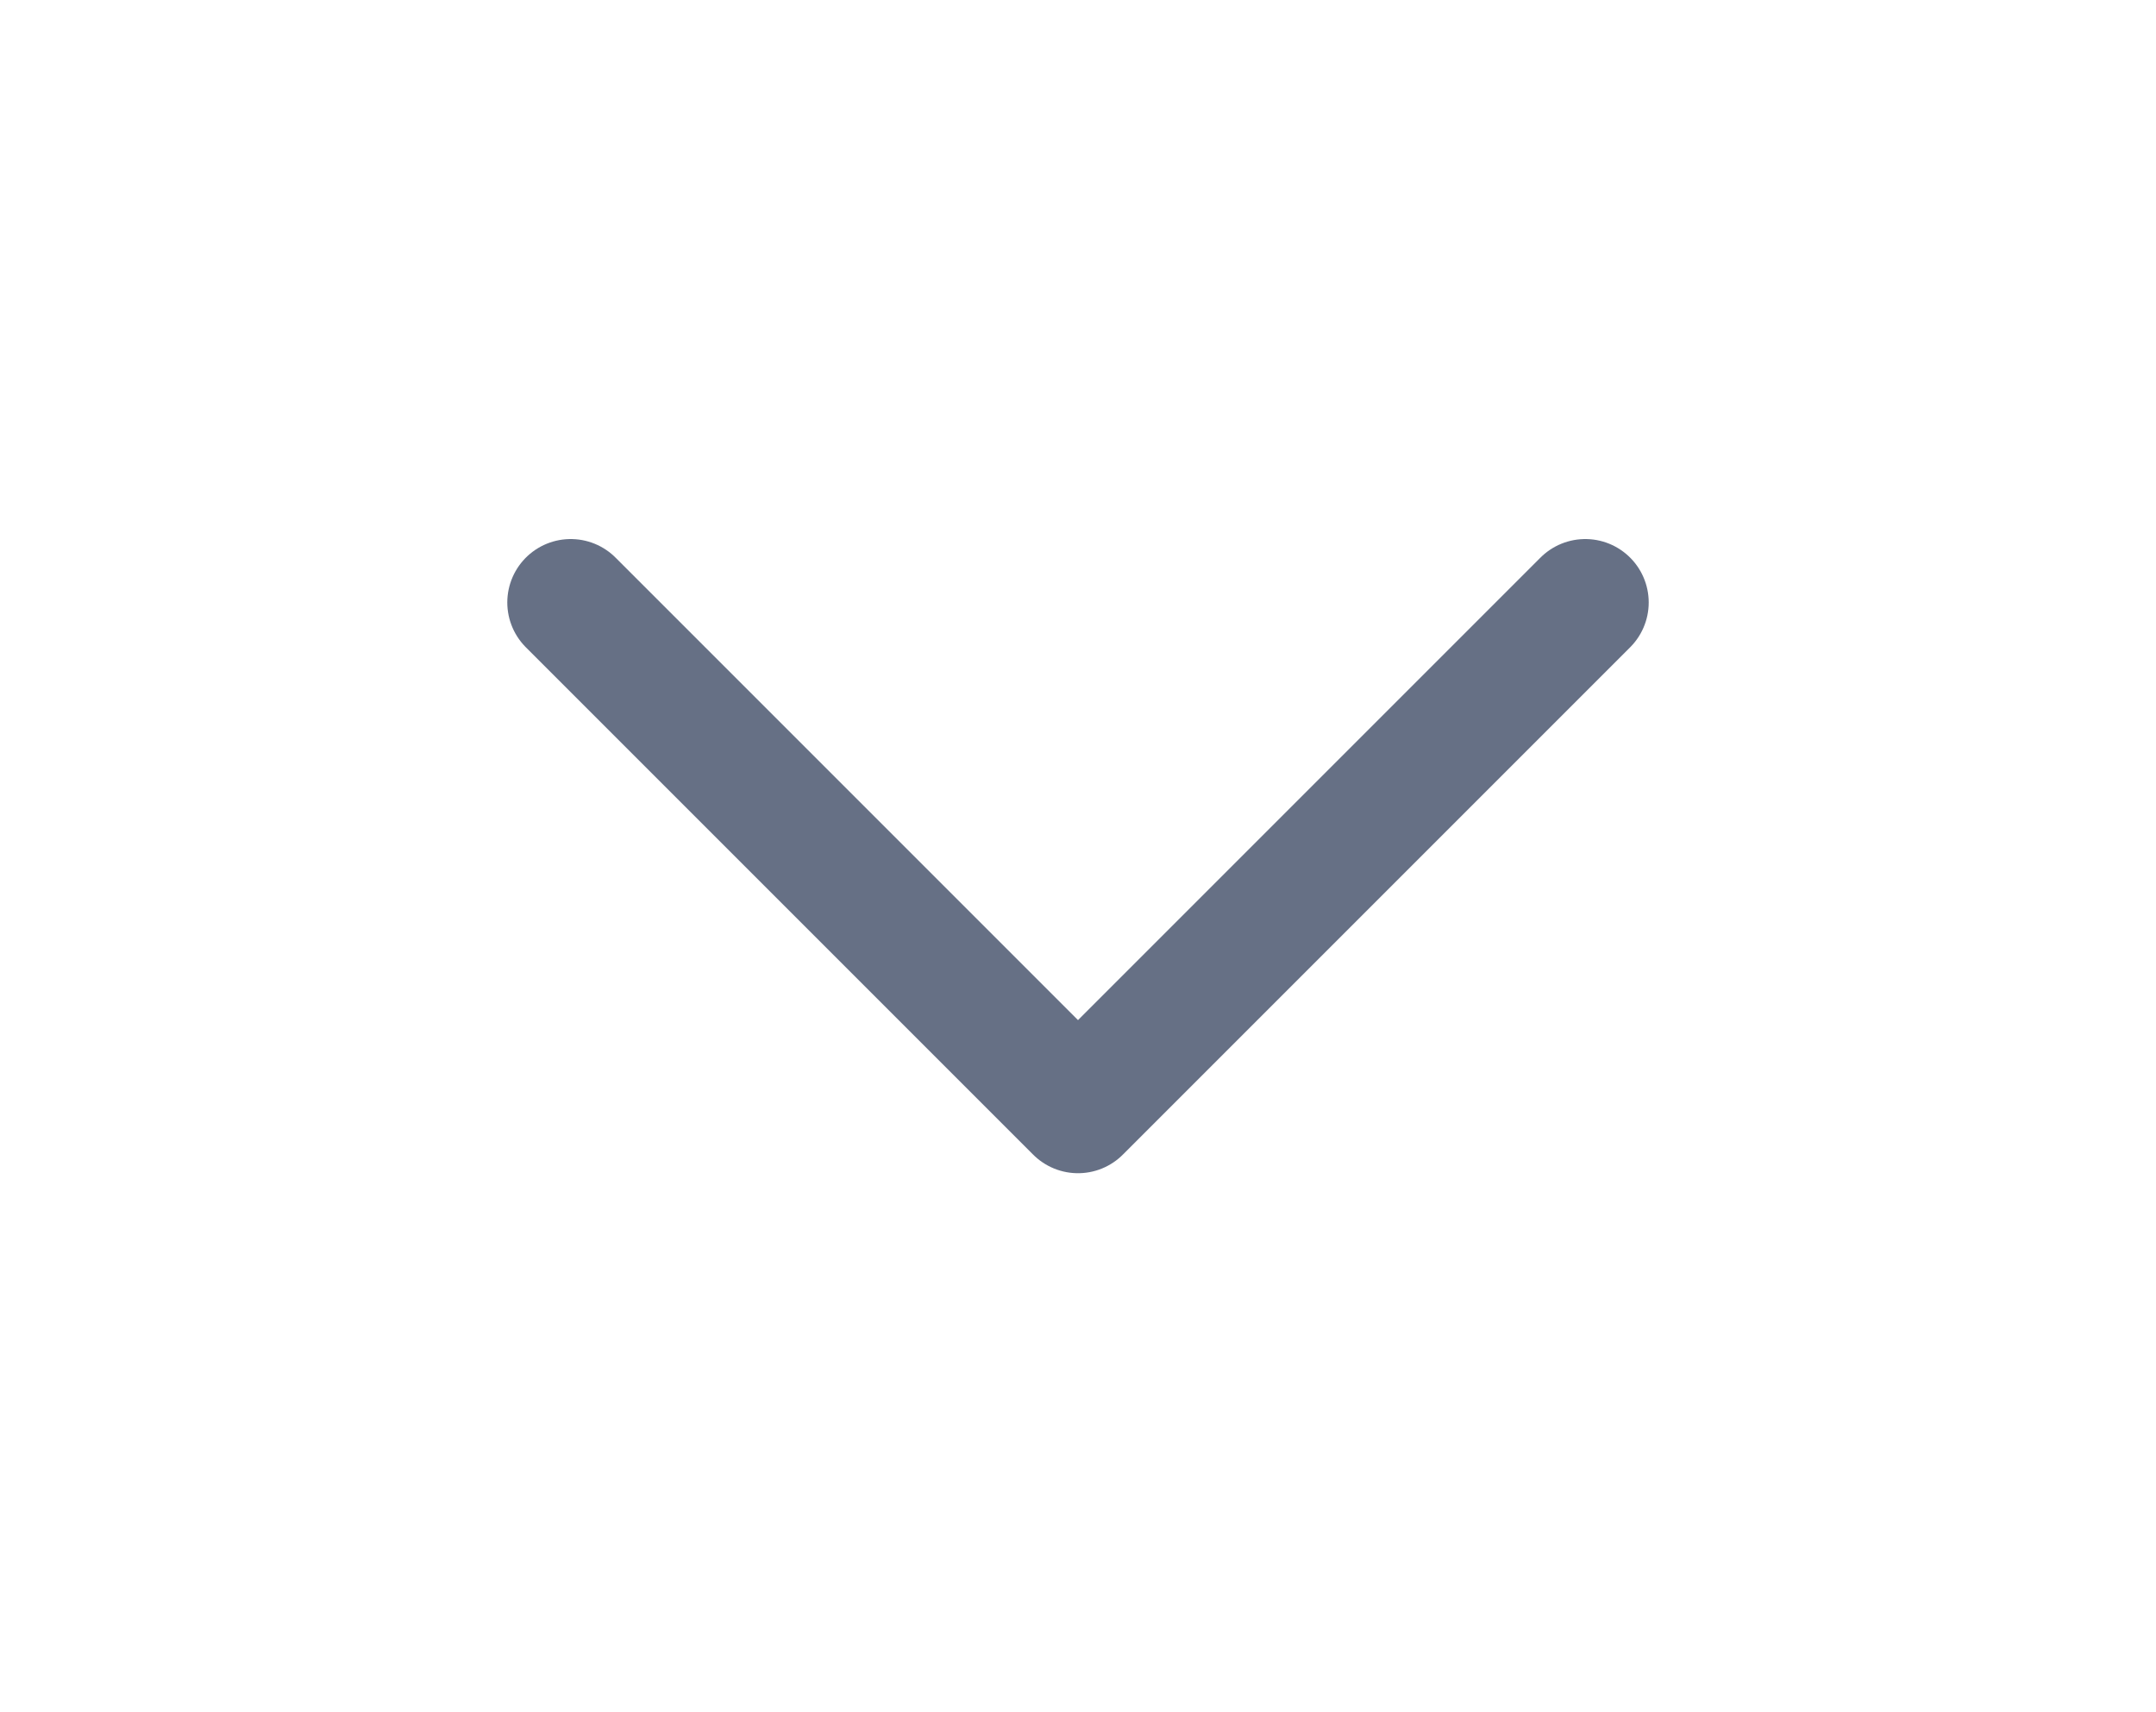 <svg width="34" height="27" viewBox="0 0 34 27" fill="none" xmlns="http://www.w3.org/2000/svg">
<g filter="url(#filter0_d_80_6704)">
<path d="M9 7.5L17 15.5L25 7.5" stroke="#667085" stroke-width="2" stroke-linecap="round" stroke-linejoin="round"/>
</g>
<defs>
<filter id="filter0_d_80_6704" x="0" y="0.5" width="34" height="26" filterUnits="userSpaceOnUse" color-interpolation-filters="sRGB">
<feFlood flood-opacity="0" result="BackgroundImageFix"/>
<feColorMatrix in="SourceAlpha" type="matrix" values="0 0 0 0 0 0 0 0 0 0 0 0 0 0 0 0 0 0 127 0" result="hardAlpha"/>
<feOffset dy="2"/>
<feGaussianBlur stdDeviation="4"/>
<feComposite in2="hardAlpha" operator="out"/>
<feColorMatrix type="matrix" values="0 0 0 0 0 0 0 0 0 0 0 0 0 0 0 0 0 0 0.16 0"/>
<feBlend mode="normal" in2="BackgroundImageFix" result="effect1_dropShadow_80_6704"/>
<feBlend mode="normal" in="SourceGraphic" in2="effect1_dropShadow_80_6704" result="shape"/>
</filter>
</defs>
</svg>
